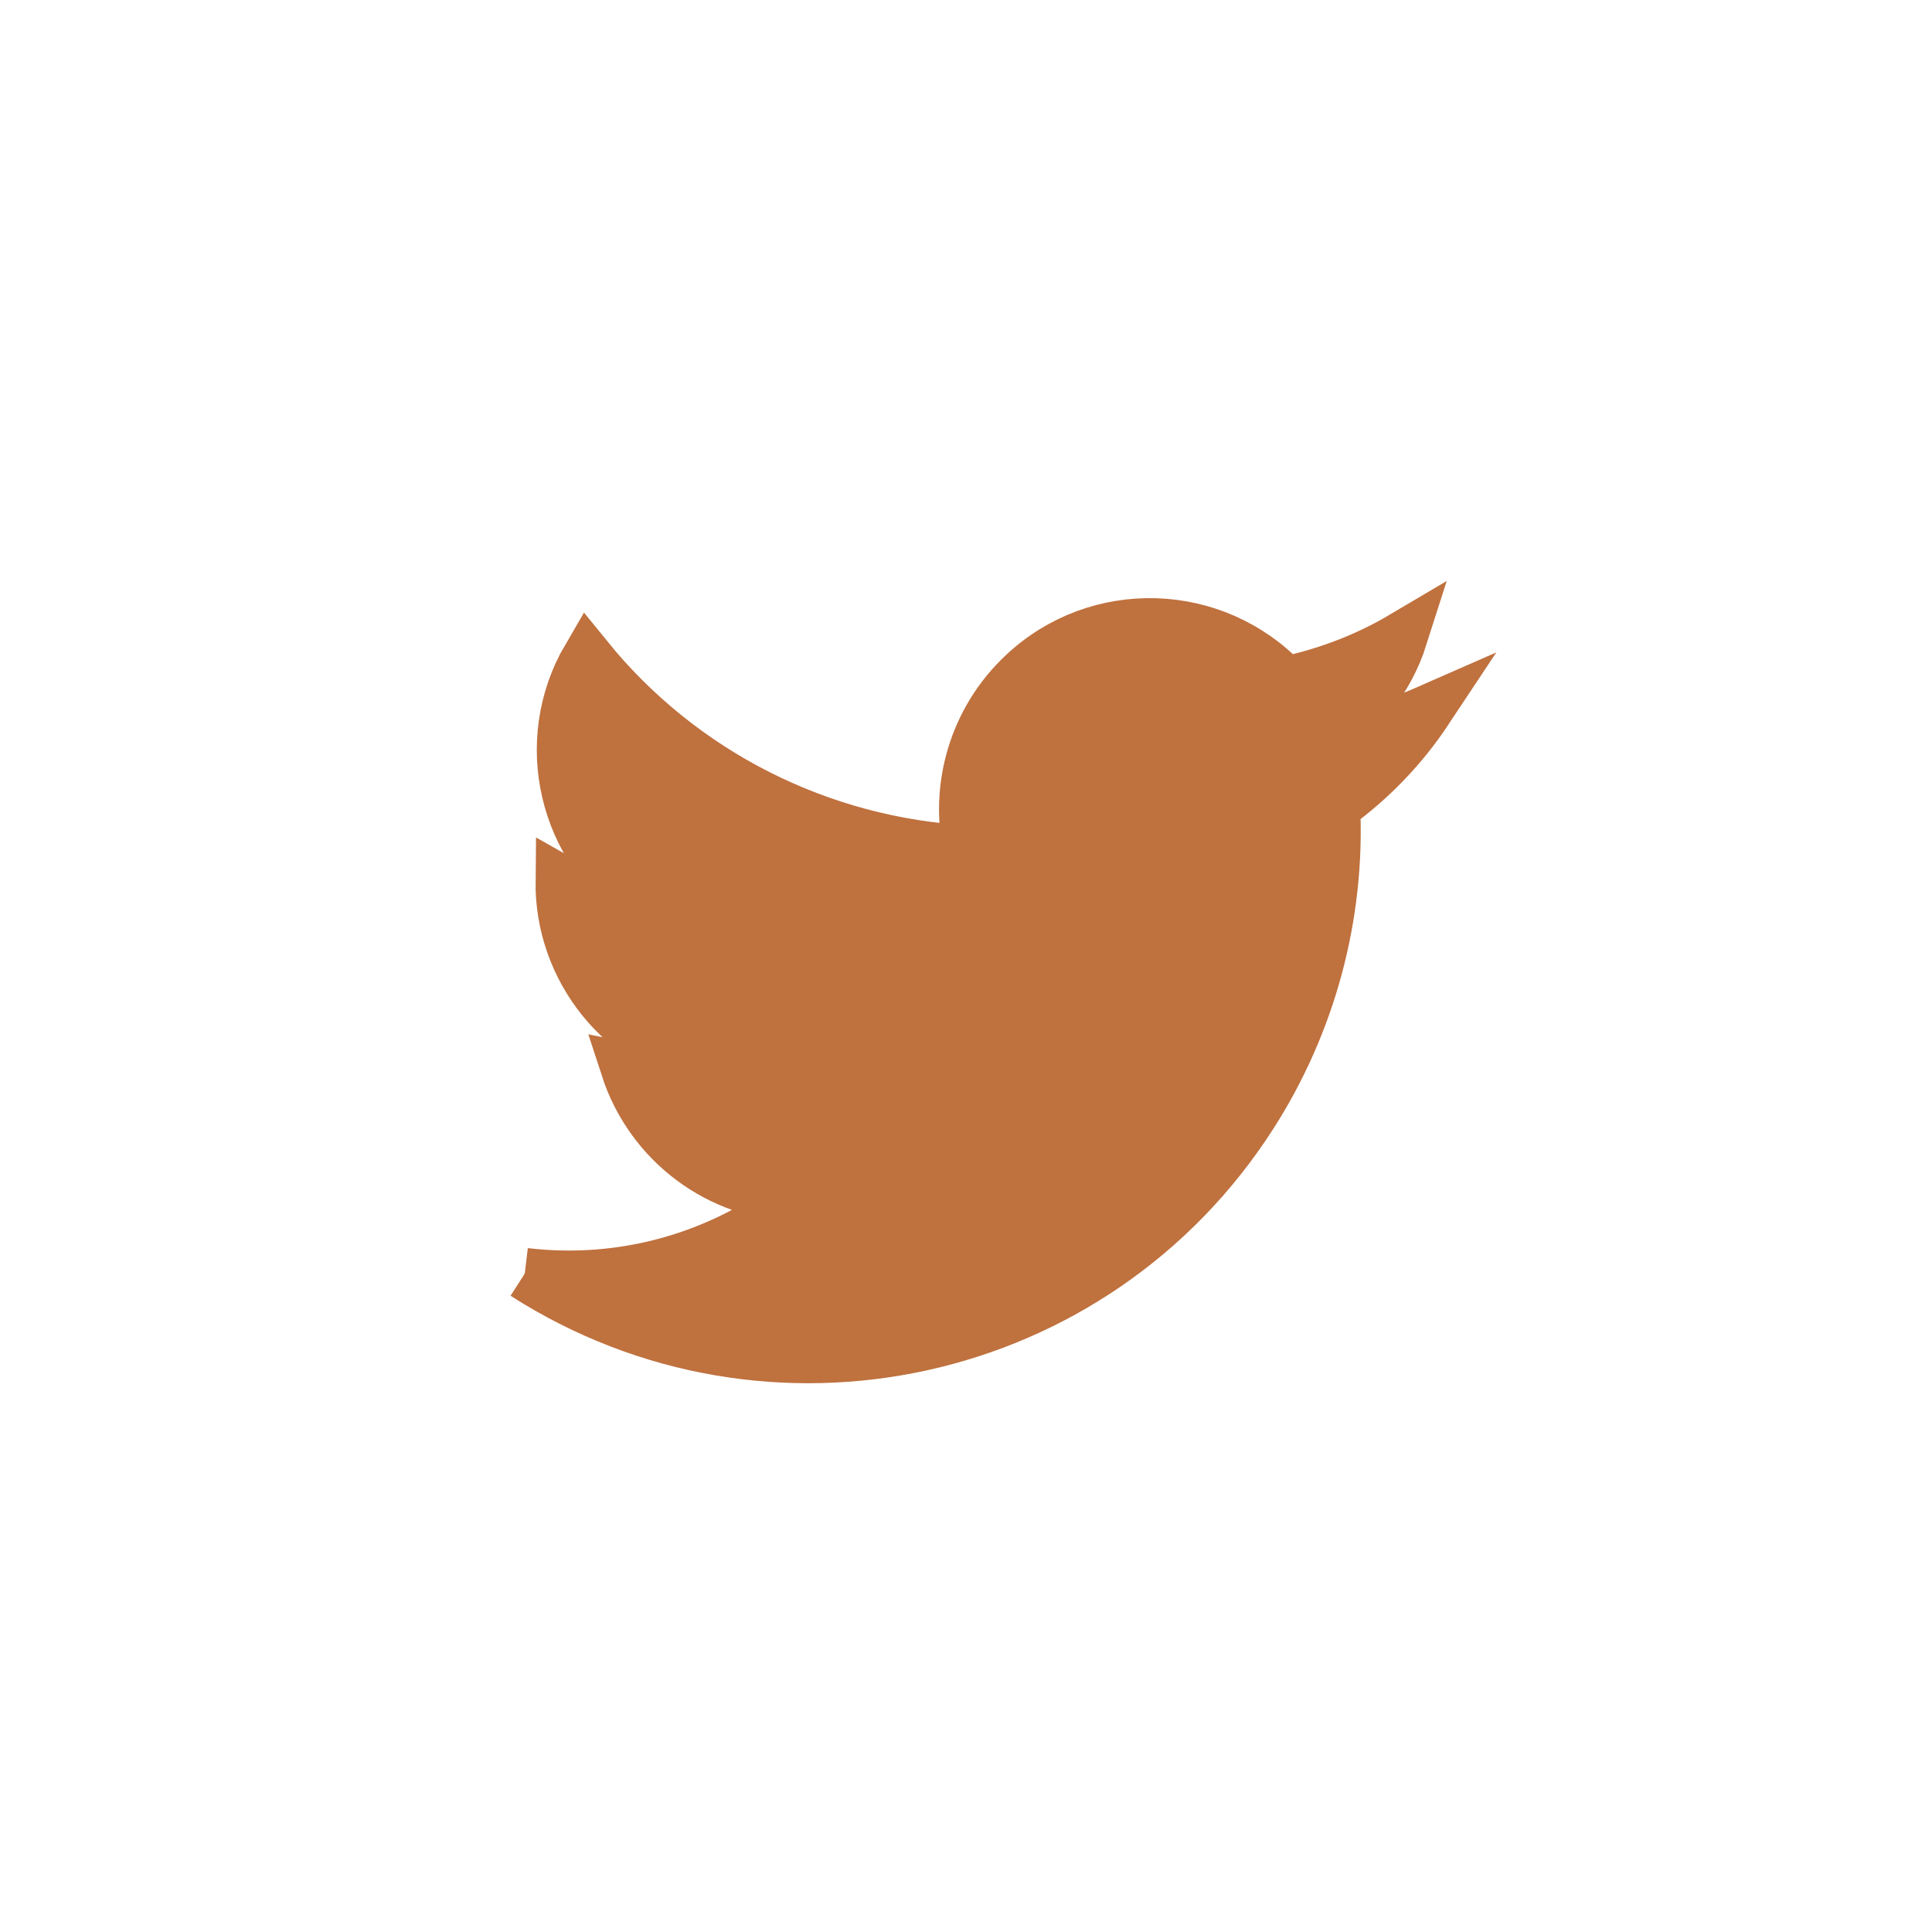 <svg width="38" height="38" viewBox="0 0 38 38" fill="none" xmlns="http://www.w3.org/2000/svg">
<path d="M10.312 25.065C15.133 28.155 21.532 26.755 24.622 21.935C25.782 20.125 26.352 18.005 26.253 15.865C26.962 15.355 27.582 14.715 28.073 13.975C27.413 14.265 26.703 14.465 25.983 14.545C26.742 14.085 27.312 13.375 27.582 12.525C26.872 12.945 26.082 13.245 25.273 13.415C23.892 11.945 21.582 11.875 20.122 13.255C19.172 14.145 18.773 15.475 19.062 16.735C16.133 16.585 13.402 15.205 11.553 12.925C10.582 14.585 11.082 16.715 12.682 17.785C12.102 17.765 11.543 17.615 11.033 17.325C11.012 19.075 12.242 20.595 13.953 20.945C13.412 21.095 12.852 21.115 12.312 21.005C12.793 22.485 14.152 23.505 15.713 23.535C14.182 24.735 12.242 25.275 10.322 25.045" fill="#BF713E"/>
<path d="M10.312 25.065C15.133 28.155 21.532 26.755 24.622 21.935C25.782 20.125 26.352 18.005 26.253 15.865C26.962 15.355 27.582 14.715 28.073 13.975C27.413 14.265 26.703 14.465 25.983 14.545C26.742 14.085 27.312 13.375 27.582 12.525C26.872 12.945 26.082 13.245 25.273 13.415C23.892 11.945 21.582 11.875 20.122 13.255C19.172 14.145 18.773 15.475 19.062 16.735C16.133 16.585 13.402 15.205 11.553 12.925C10.582 14.585 11.082 16.715 12.682 17.785C12.102 17.765 11.543 17.615 11.033 17.325C11.012 19.075 12.242 20.595 13.953 20.945C13.412 21.095 12.852 21.115 12.312 21.005C12.793 22.485 14.152 23.505 15.713 23.535C14.182 24.735 12.242 25.275 10.322 25.045" stroke="#BF713E"/>
</svg>
